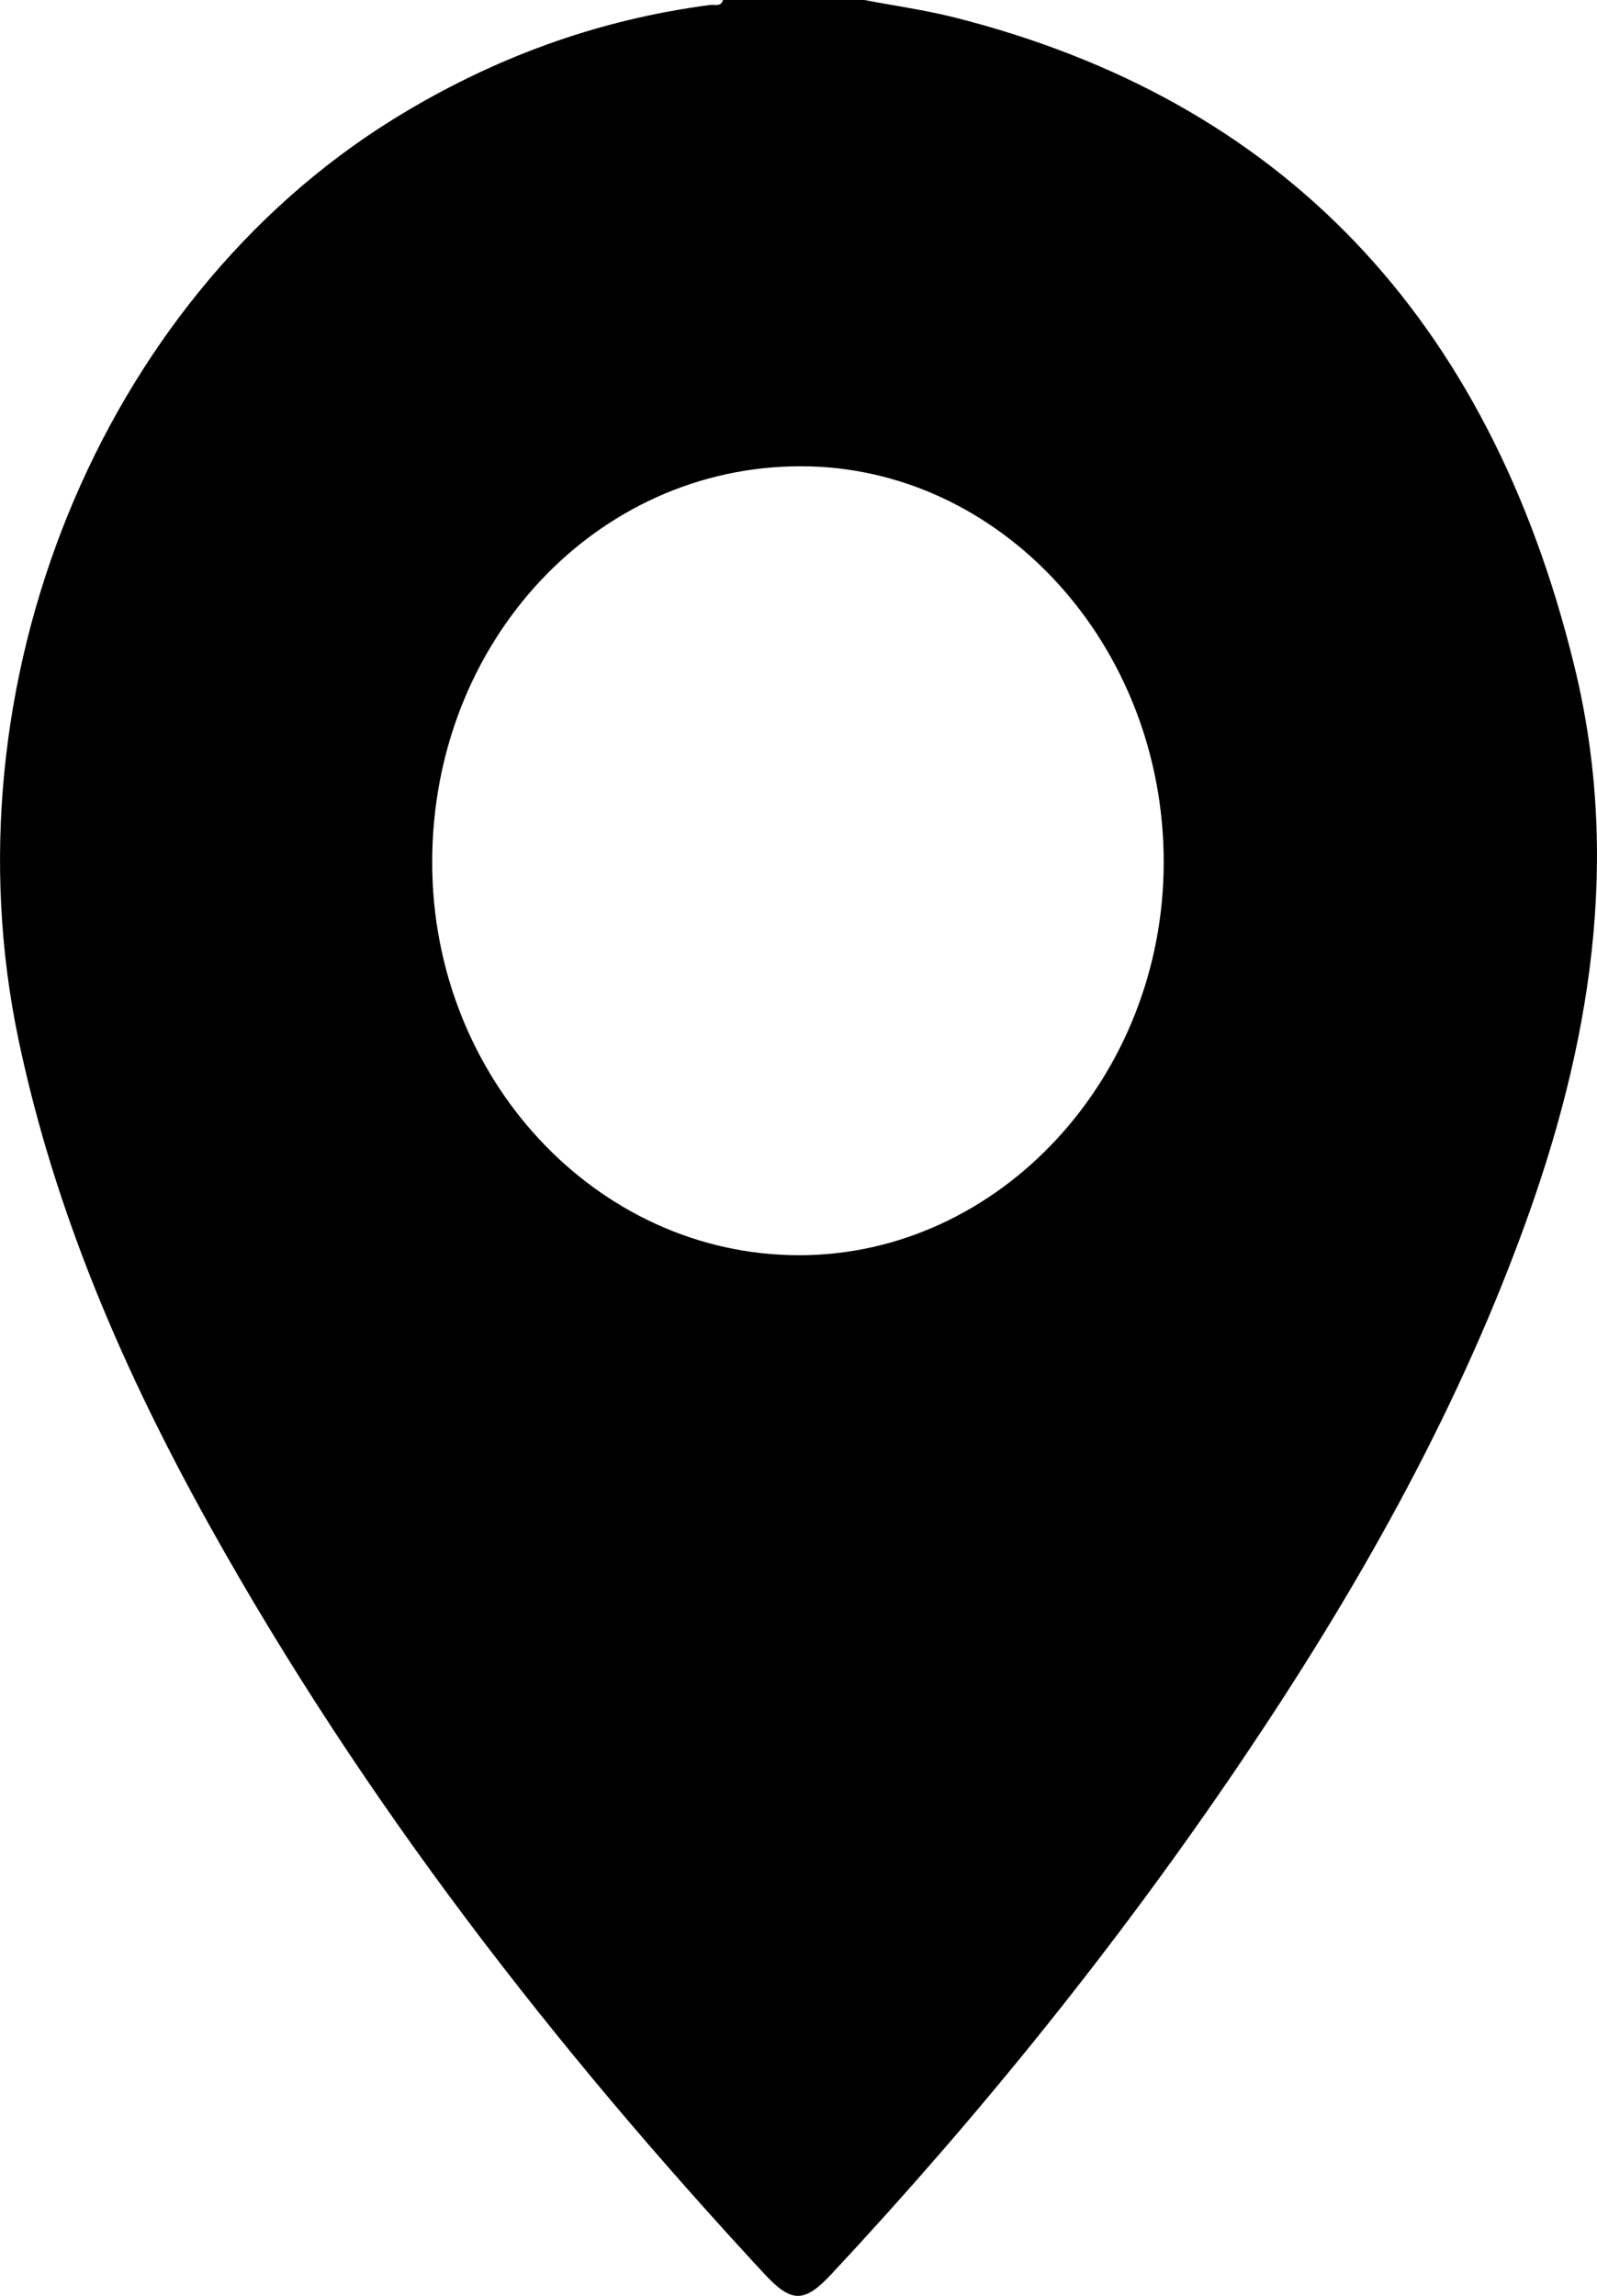 <svg width="16" height="23" viewBox="0 0 16 23" fill="none" xmlns="http://www.w3.org/2000/svg">
<g clip-path="url(#clip0_197_18)">
<path d="M8.66 0C8.962 0.058 9.266 0.1 9.564 0.175C12.832 1.002 14.914 3.17 15.771 6.664C16.248 8.604 15.932 10.488 15.259 12.321C14.556 14.238 13.563 15.975 12.444 17.634C11.204 19.47 9.826 21.179 8.332 22.78C8.058 23.074 7.93 23.074 7.656 22.778C5.551 20.506 3.647 18.058 2.108 15.299C1.256 13.771 0.555 12.172 0.186 10.418C-0.562 6.862 1.001 3.019 3.936 1.197C4.928 0.582 5.986 0.196 7.121 0.049C7.164 0.044 7.222 0.071 7.244 0C7.716 0 8.188 0 8.66 0ZM8.003 12.575C10.008 12.577 11.66 10.796 11.659 8.635C11.658 6.457 10.023 4.674 8.027 4.671C5.973 4.669 4.333 6.426 4.33 8.633C4.327 10.802 5.978 12.573 8.003 12.575Z" fill="black"/>
</g>
<defs>
<clipPath id="clip0_197_18">
<rect width="16" height="23" fill="white"/>
</clipPath>
</defs>
</svg>
